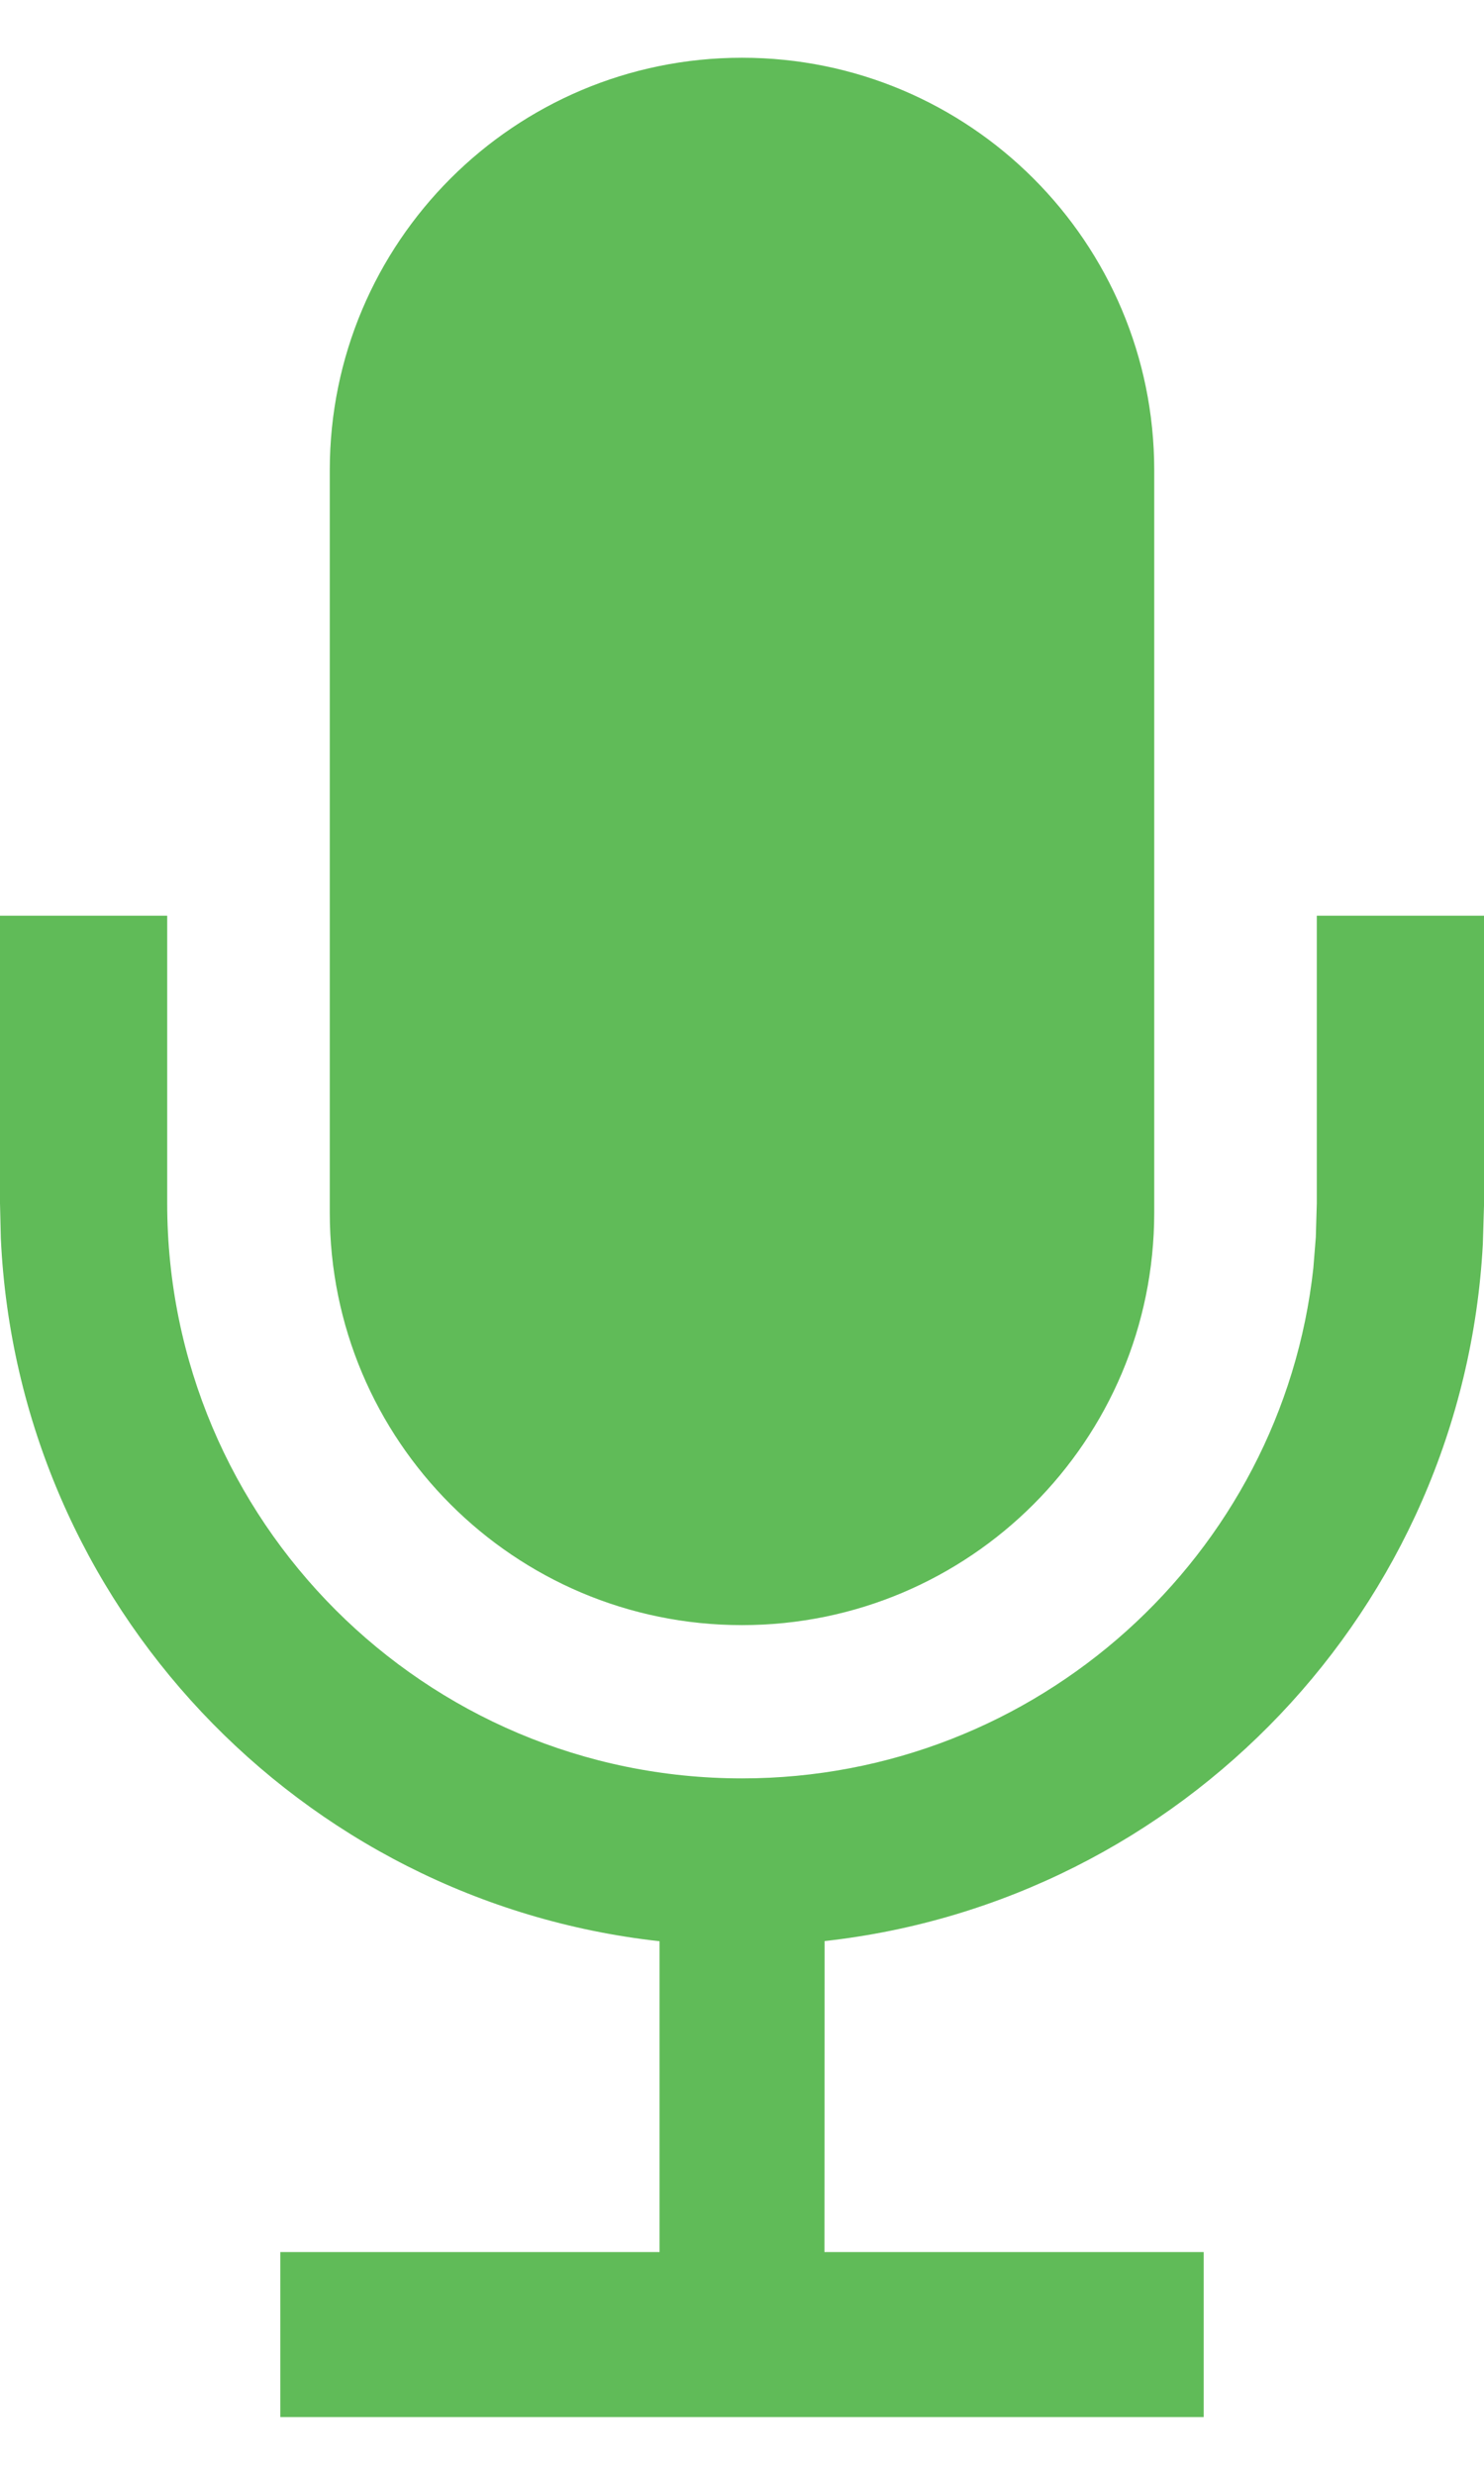 <svg width="9" height="15" viewBox="0 0 9 15" fill="none" xmlns="http://www.w3.org/2000/svg">
<path fill-rule="evenodd" clip-rule="evenodd" d="M1.014 5.55V7.293C1.014 9.218 2.575 10.779 4.5 10.779C6.29 10.779 7.775 9.426 7.965 7.686L7.98 7.498L7.986 7.293V5.55H9L9 7.307L8.993 7.54C8.874 9.751 7.163 11.526 5.001 11.765L5 13.65H7.3V14.65H1.7V13.65H4L4 11.766C1.819 11.525 0.108 9.725 0.005 7.505L0 7.293V5.55H1.014ZM4.5 0.35C5.881 0.35 7 1.469 7 2.85V7.35C7 8.731 5.881 9.85 4.5 9.85C3.119 9.85 2 8.731 2 7.35V2.85C2 1.469 3.119 0.35 4.5 0.35Z" fill="#60BB58"/>
</svg>
